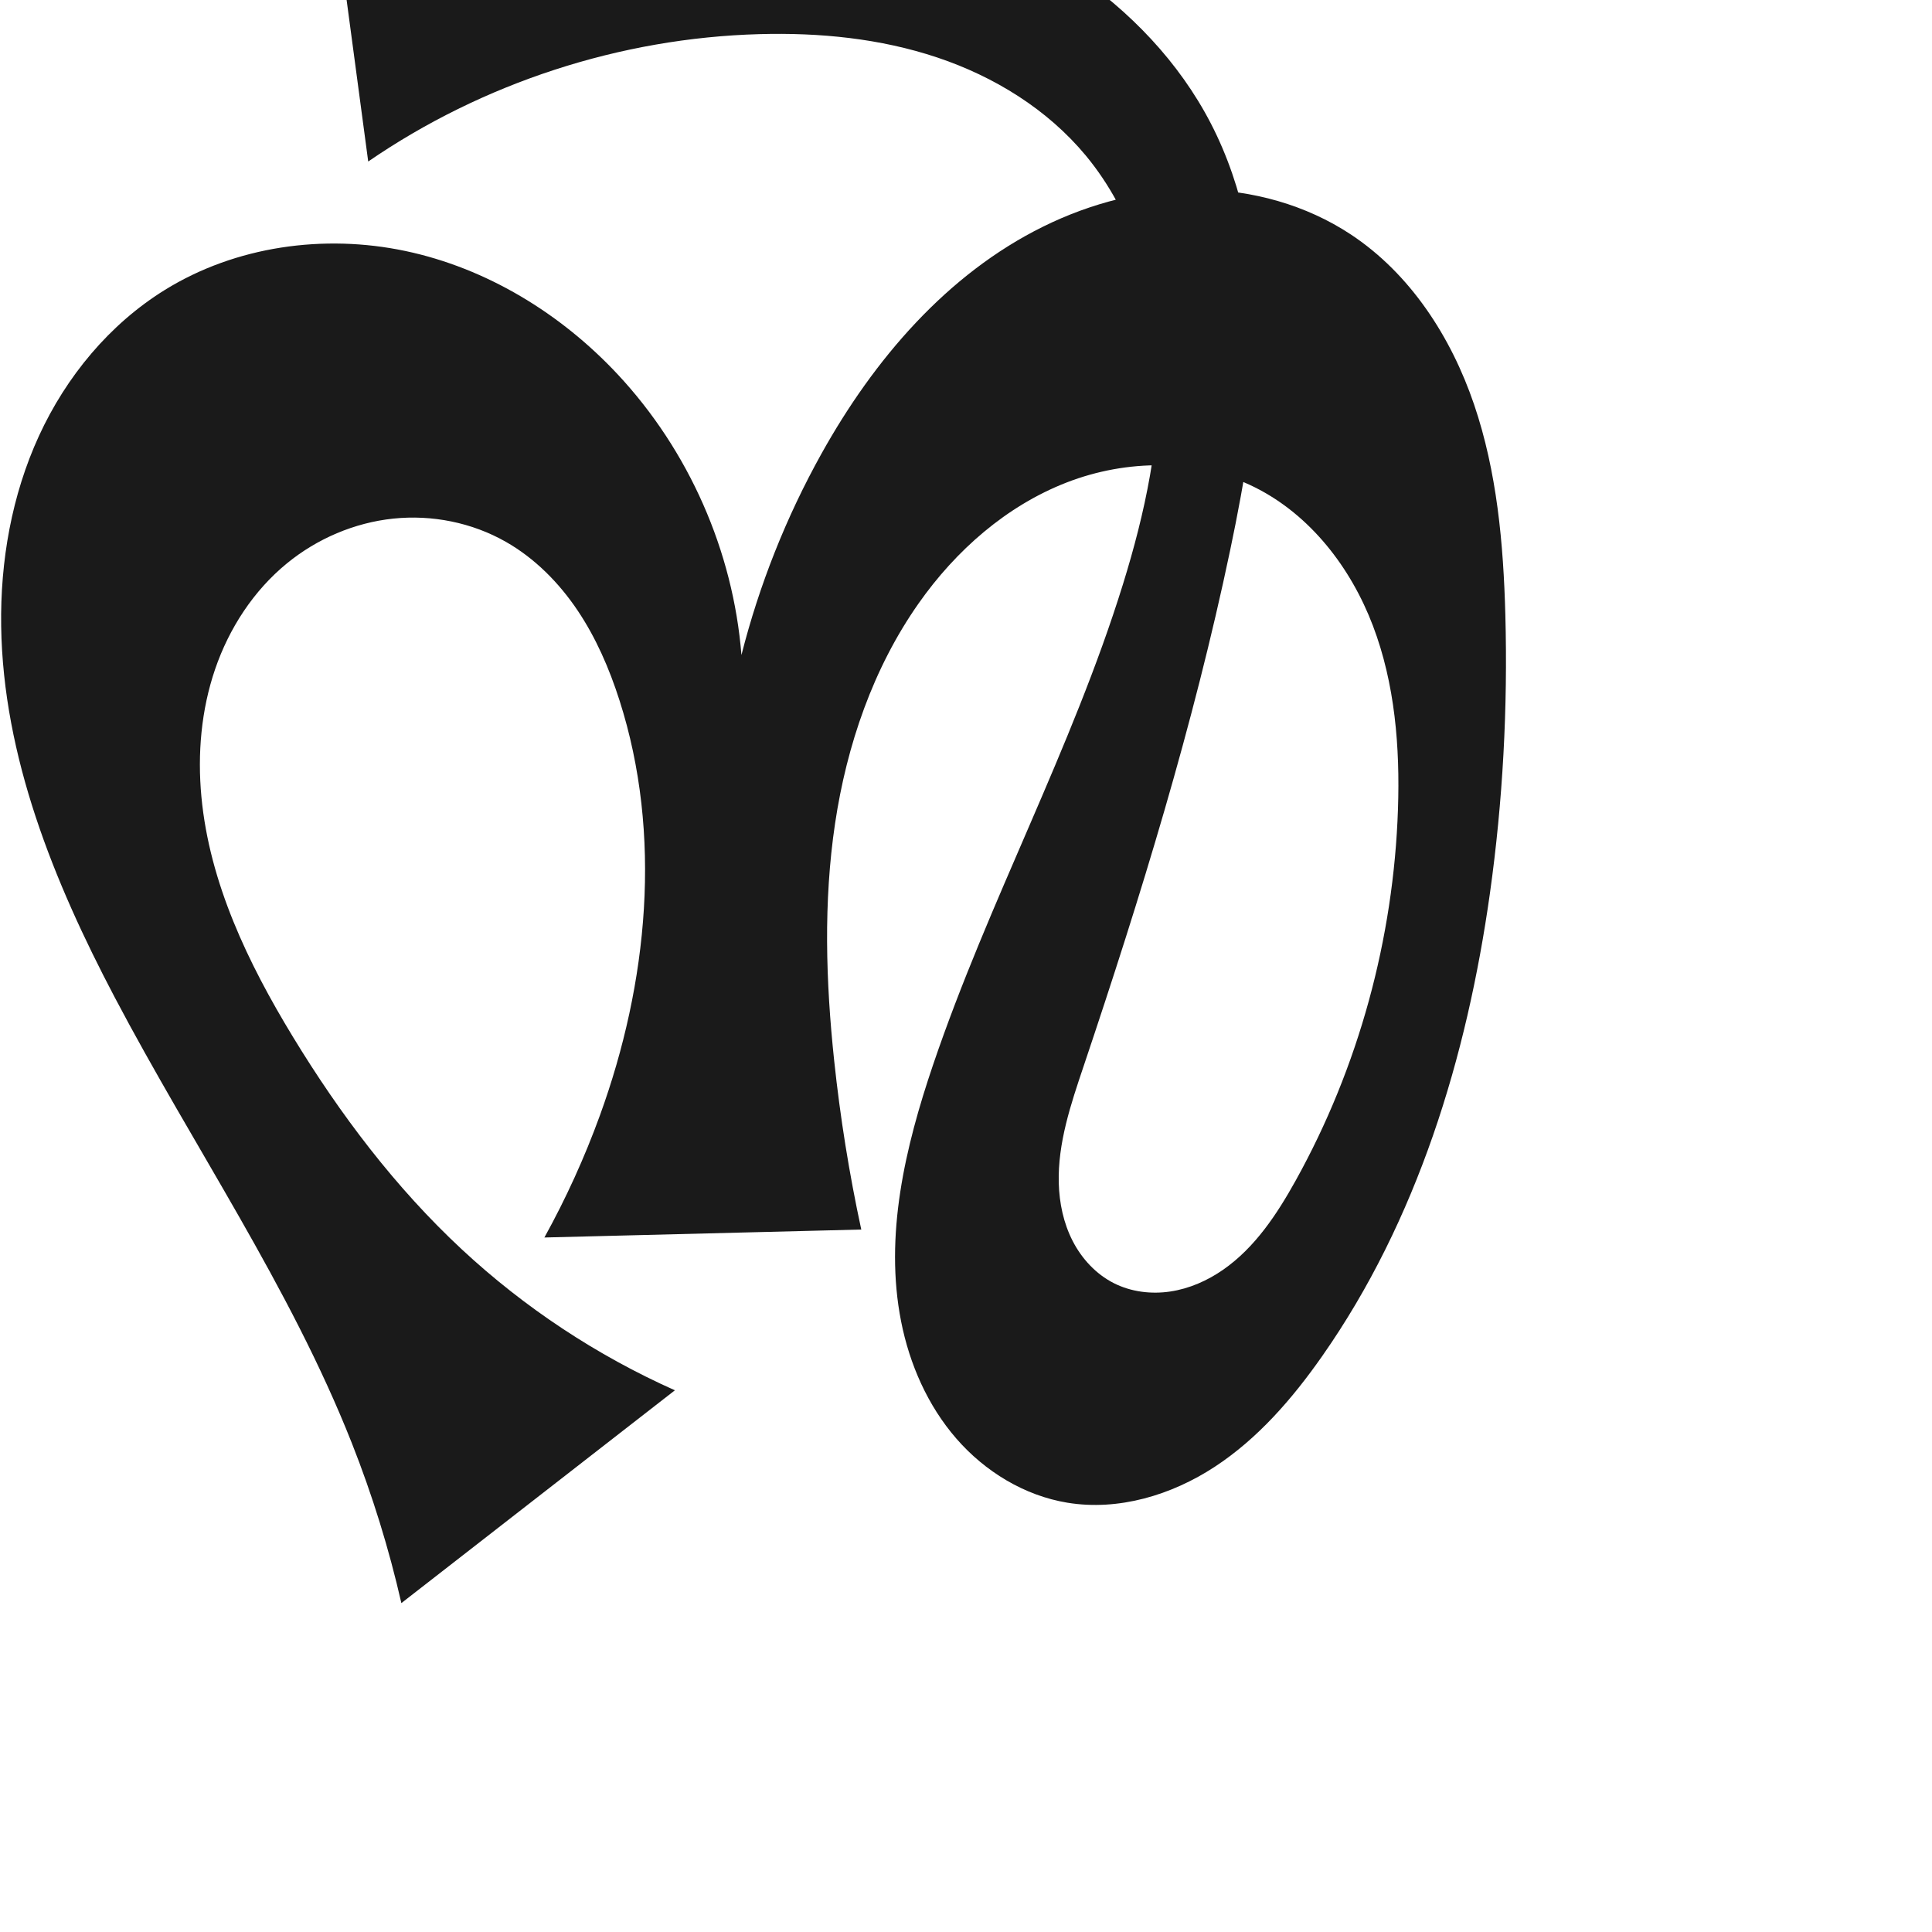 <?xml version="1.0" encoding="UTF-8" standalone="no"?>
<svg
   xmlns:dc="http://purl.org/dc/elements/1.1/"
   xmlns:cc="http://creativecommons.org/ns#"
   xmlns:rdf="http://www.w3.org/1999/02/22-rdf-syntax-ns#"
   xmlns:svg="http://www.w3.org/2000/svg"
   xmlns="http://www.w3.org/2000/svg"
   xmlns:sodipodi="http://sodipodi.sourceforge.net/DTD/sodipodi-0.dtd"
   xmlns:inkscape="http://www.inkscape.org/namespaces/inkscape"
   xml:space="preserve"
   width="1000"
   height="1000"
   version="1.1"
   style="clip-rule:evenodd;fill-rule:evenodd;image-rendering:optimizeQuality;shape-rendering:geometricPrecision;text-rendering:geometricPrecision"
   viewBox="0 0 1000 1000"
   id="svg10"
   sodipodi:docname="ൻ.svg"
   inkscape:version="1.0.1 (3bc2e813f5, 2020-09-07)"><sodipodi:namedview
   pagecolor="#ffffff"
   bordercolor="#666666"
   borderopacity="1"
   objecttolerance="10"
   gridtolerance="10"
   guidetolerance="10"
   inkscape:pageopacity="0"
   inkscape:pageshadow="2"
   inkscape:window-width="1920"
   inkscape:window-height="1015"
   id="namedview12"
   showgrid="false"
   inkscape:zoom="0.678"
   inkscape:cx="180.07219"
   inkscape:cy="315.16662"
   inkscape:window-x="1920"
   inkscape:window-y="0"
   inkscape:window-maximized="1"
   inkscape:current-layer="svg10"
   showguides="true"
   inkscape:guide-bbox="true"
   inkscape:document-rotation="0"
   inkscape:snap-to-guides="true"><sodipodi:guide
     position="0,1000"
     orientation="0,1"
     id="guide16"
     inkscape:label=""
     inkscape:locked="true"
     inkscape:color="rgb(0,0,255)" /><sodipodi:guide
     position="1763.312,2036.169"
     orientation="1000,0"
     id="guide18" /><sodipodi:guide
     position="0,200"
     orientation="0,1"
     id="guide20"
     inkscape:label="base"
     inkscape:locked="true"
     inkscape:color="rgb(0,0,255)" /><inkscape:grid
     type="xygrid"
     id="grid24"
     originx="-473.376"
     originy="-489.692" /><sodipodi:guide
     position="0,0"
     orientation="0,1"
     id="guide34"
     inkscape:label="bottom"
     inkscape:locked="true"
     inkscape:color="rgb(0,0,255)" /><sodipodi:guide
     position="225.051,1693.319"
     orientation="0,1"
     id="guide44"
     inkscape:label=""
     inkscape:locked="false"
     inkscape:color="rgb(0,0,255)" /><sodipodi:guide
     position="0,900"
     orientation="0,1"
     id="guide46"
     inkscape:label=""
     inkscape:locked="true"
     inkscape:color="rgb(0,0,255)" /><sodipodi:guide
     position="778.789,579.957"
     orientation="-1,0"
     id="guide841"
     inkscape:label=""
     inkscape:locked="false"
     inkscape:color="rgb(0,0,255)" /><sodipodi:guide
     position="0,1000"
     orientation="0,1000"
     id="guide860" /><sodipodi:guide
     position="1000,1000"
     orientation="1000,0"
     id="guide862" /><sodipodi:guide
     position="1000,0"
     orientation="0,-1000"
     id="guide864" /><sodipodi:guide
     position="0,0"
     orientation="-1000,0"
     id="guide866" /></sodipodi:namedview>
 <defs
   id="defs4"><inkscape:path-effect
   effect="spiro"
   id="path-effect862"
   is_visible="true"
   lpeversion="1" /><inkscape:path-effect
   effect="spiro"
   id="path-effect1521"
   is_visible="true"
   lpeversion="1" /><inkscape:path-effect
   effect="spiro"
   id="path-effect858"
   is_visible="true"
   lpeversion="1" /><inkscape:path-effect
   effect="spiro"
   id="path-effect854"
   is_visible="true"
   lpeversion="1" />
  <style
   type="text/css"
   id="style2">
   <![CDATA[
    .fil0 {fill:#EF7F1A;fill-rule:nonzero}
   ]]>
  </style>
 <inkscape:path-effect
   effect="spiro"
   id="path-effect1214"
   is_visible="true"
   lpeversion="1" /><inkscape:path-effect
   effect="spiro"
   id="path-effect1195"
   is_visible="true"
   lpeversion="1" /><inkscape:path-effect
   effect="spiro"
   id="path-effect992"
   is_visible="true"
   lpeversion="1" /><inkscape:path-effect
   effect="spiro"
   id="path-effect287"
   is_visible="true"
   lpeversion="1" /><inkscape:path-effect
   effect="spiro"
   id="path-effect1032"
   is_visible="true"
   lpeversion="1" /><inkscape:path-effect
   effect="spiro"
   id="path-effect1218"
   is_visible="true"
   lpeversion="1" /><inkscape:path-effect
   effect="spiro"
   id="path-effect309"
   is_visible="true"
   lpeversion="1" /><inkscape:path-effect
   effect="spiro"
   id="path-effect1176"
   is_visible="true"
   lpeversion="1" /><inkscape:path-effect
   effect="spiro"
   id="path-effect1026"
   is_visible="true"
   lpeversion="1" /><inkscape:path-effect
   effect="spiro"
   id="path-effect1030"
   is_visible="true"
   lpeversion="1" /></defs>
 
<path
   style="display:inline;fill:#1a1a1a;fill-rule:nonzero;stroke:none;stroke-width:2.095px;stroke-linecap:butt;stroke-linejoin:miter;stroke-opacity:1"
   d="M 207.747,829.762 C 201.317,801.561 192.737,773.849 182.106,746.948 150.037,665.794 99.904,593.244 59.274,516.019 27.836,456.264 1.617,391.636 0.605,324.122 0.099,290.366 6.079,256.281 20.173,225.603 c 14.094,-30.678 36.514,-57.824 65.227,-75.582 36.594,-22.632 82.263,-28.996 124.365,-20.12 42.102,8.876 80.515,32.377 109.896,63.811 36.845,39.419 59.837,91.54 64.109,145.328 9.224,-36.351 23.194,-71.496 41.444,-104.26 27.054,-48.573 64.897,-92.909 114.758,-117.509 24.93,-12.3 52.589,-19.409 80.387,-19.179 27.799,0.23 55.695,7.959 78.88,23.299 30.738,20.338 51.847,53.021 63.722,87.913 11.876,34.892 15.216,72.103 16.205,108.947 1.292,48.134 -1.283,96.384 -7.976,144.068 -11.921,84.937 -37.645,169.411 -86.859,239.657 -15.356,21.919 -33.206,42.583 -55.595,57.246 -22.388,14.663 -49.807,22.913 -76.217,18.585 -22.3,-3.655 -42.723,-16.161 -57.539,-33.224 -14.816,-17.063 -24.201,-38.464 -28.572,-60.635 -8.741,-44.342 2.077,-90.179 16.607,-132.974 28.649,-84.381 71.807,-163.411 98.212,-248.521 11.48,-37.003 19.778,-75.476 18.443,-114.196 C 598.336,149.539 586.735,110.34 562.004,80.518 542.142,56.57 514.615,39.625 485.11,29.751 455.606,19.877 424.143,16.805 393.042,17.668 321.112,19.663 249.898,42.855 190.587,83.6 l -21.391,-159.952 c 33.35,0.28 66.698,0.671 100.045,1.175 63.1,0.953 126.87,2.396 187.975,18.164 34.624,8.934 68.272,22.536 97.91,42.542 29.638,20.006 55.188,46.606 71.606,78.373 17.261,33.397 23.987,71.505 24.043,109.099 0.056,37.594 -6.309,74.902 -14.029,111.695 -19.027,90.679 -46.361,179.408 -75.891,267.23 -6.599,19.625 -13.391,39.726 -12.839,60.423 0.276,10.348 2.451,20.739 7.176,29.95 4.725,9.211 12.094,17.192 21.332,21.865 8.917,4.51 19.304,5.797 29.187,4.322 9.883,-1.475 19.268,-5.623 27.465,-11.339 16.393,-11.432 27.772,-28.647 37.475,-46.119 32.563,-58.635 50.675,-125.149 52.932,-192.181 1.082,-32.135 -1.534,-64.883 -12.952,-94.94 -11.418,-30.057 -32.386,-57.341 -61.159,-71.693 -29.923,-14.925 -66.234,-14.579 -97.403,-2.471 -31.169,12.108 -57.347,35.191 -76.577,62.546 -23.579,33.542 -37.212,73.406 -43.268,113.957 -6.057,40.55 -4.784,81.894 -0.466,122.666 3.112,29.388 7.798,58.609 14.031,87.496 l -164.013,4.12 c 11.181,-20.233 20.781,-41.338 28.684,-63.062 24.98,-68.665 32.472,-145.419 10.175,-215.001 -5.254,-16.395 -12.154,-32.366 -21.775,-46.642 -9.621,-14.276 -22.055,-26.843 -37.014,-35.364 -17.53,-9.987 -38.262,-14.125 -58.328,-12.022 -20.065,2.103 -39.386,10.382 -55.001,23.157 -17.289,14.146 -29.926,33.601 -37.161,54.736 -7.236,21.135 -9.197,43.895 -7.104,66.136 4.186,44.482 24.106,85.983 47.329,124.152 24.456,40.196 53.093,78.111 87.551,110.149 32.394,30.119 69.791,54.846 110.19,72.857 z"
   id="path1087-1-75"
   inkscape:path-effect="#path-effect1030"
   inkscape:original-d="m 207.74684,829.76245 c -12.76427,-34.18253 -14.53257,-56.137 -25.6405,-82.81444 C 148.59214,666.45857 77.346458,601.3136 59.274313,516.01895 33.922282,396.36565 -11.405066,224.77671 85.400289,150.02133 148.27013,101.47184 257.39242,144.39412 319.6609,193.71261 c 41.50526,32.87348 64.10948,145.32777 64.10948,145.32777 0,0 15.18453,-77.63076 41.44351,-104.25955 69.40875,-70.38628 182.83677,-151.554714 274.02425,-113.38861 65.33084,27.34392 68.28156,127.00181 79.92719,196.86015 7.90868,47.44158 1.65005,96.94507 -7.97619,144.06816 -17.00648,83.25135 -32.23487,174.571 -86.85895,239.65723 -32.58602,38.82723 -76.83251,85.85354 -131.81196,75.83028 C 477.55419,764.14141 479.89158,629.99442 483.01547,550.97561 486.53415,461.9706 568.35931,390.59441 581.22752,302.45428 591.95491,228.97757 606.97402,139.60782 562.00366,80.518298 525.61168,32.700461 440.8478,21.475983 393.04191,17.667506 291.59362,9.5855838 190.58748,83.599602 190.58748,83.599602 l -21.39065,-159.9525 c 0,0 47.77826,-1.199871 100.0453,1.175156 63.07625,2.8662 139.12467,-0.39129 187.97539,18.163999 64.884,24.645317 136.3459,59.9469621 169.51544,120.915049 35.20852,64.715884 18.51811,147.612544 10.01376,220.793564 -10.68899,91.98004 -69.50658,174.85127 -75.89052,267.22998 -2.60429,37.68534 -18.19469,95.49786 15.6692,112.23716 32.29908,15.9658 71.95628,-24.73457 94.12696,-53.13526 40.88711,-52.37648 57.90125,-125.92163 52.93181,-192.18139 -4.54644,-60.61971 -18.35642,-142.40591 -74.11018,-166.6327 -56.27045,-24.45131 -133.96268,13.56897 -173.97991,60.07543 -52.3165,60.80021 -42.78161,156.41846 -43.73415,236.62304 -0.35078,29.53584 14.03136,87.49584 14.03136,87.49584 l -164.01333,4.12025 c 0,0 23.2598,-40.61503 28.68362,-63.06202 16.8512,-69.74039 30.50826,-146.19573 10.17472,-215.00149 -9.53206,-32.25511 -28.15389,-68.12479 -58.78974,-82.00633 -34.57432,-15.66612 -88.01026,-17.14572 -113.32833,11.13514 -54.481448,60.85701 -24.334,168.07482 3.06305,245.02419 15.73151,44.18468 52.96972,78.46425 87.55113,110.14851 32.46628,29.74634 110.1904,72.85749 110.1904,72.85749 z"
   sodipodi:nodetypes="caaaacaaaaasaaasccssaaaaaaaaaccaaaaaacc" /></svg>
